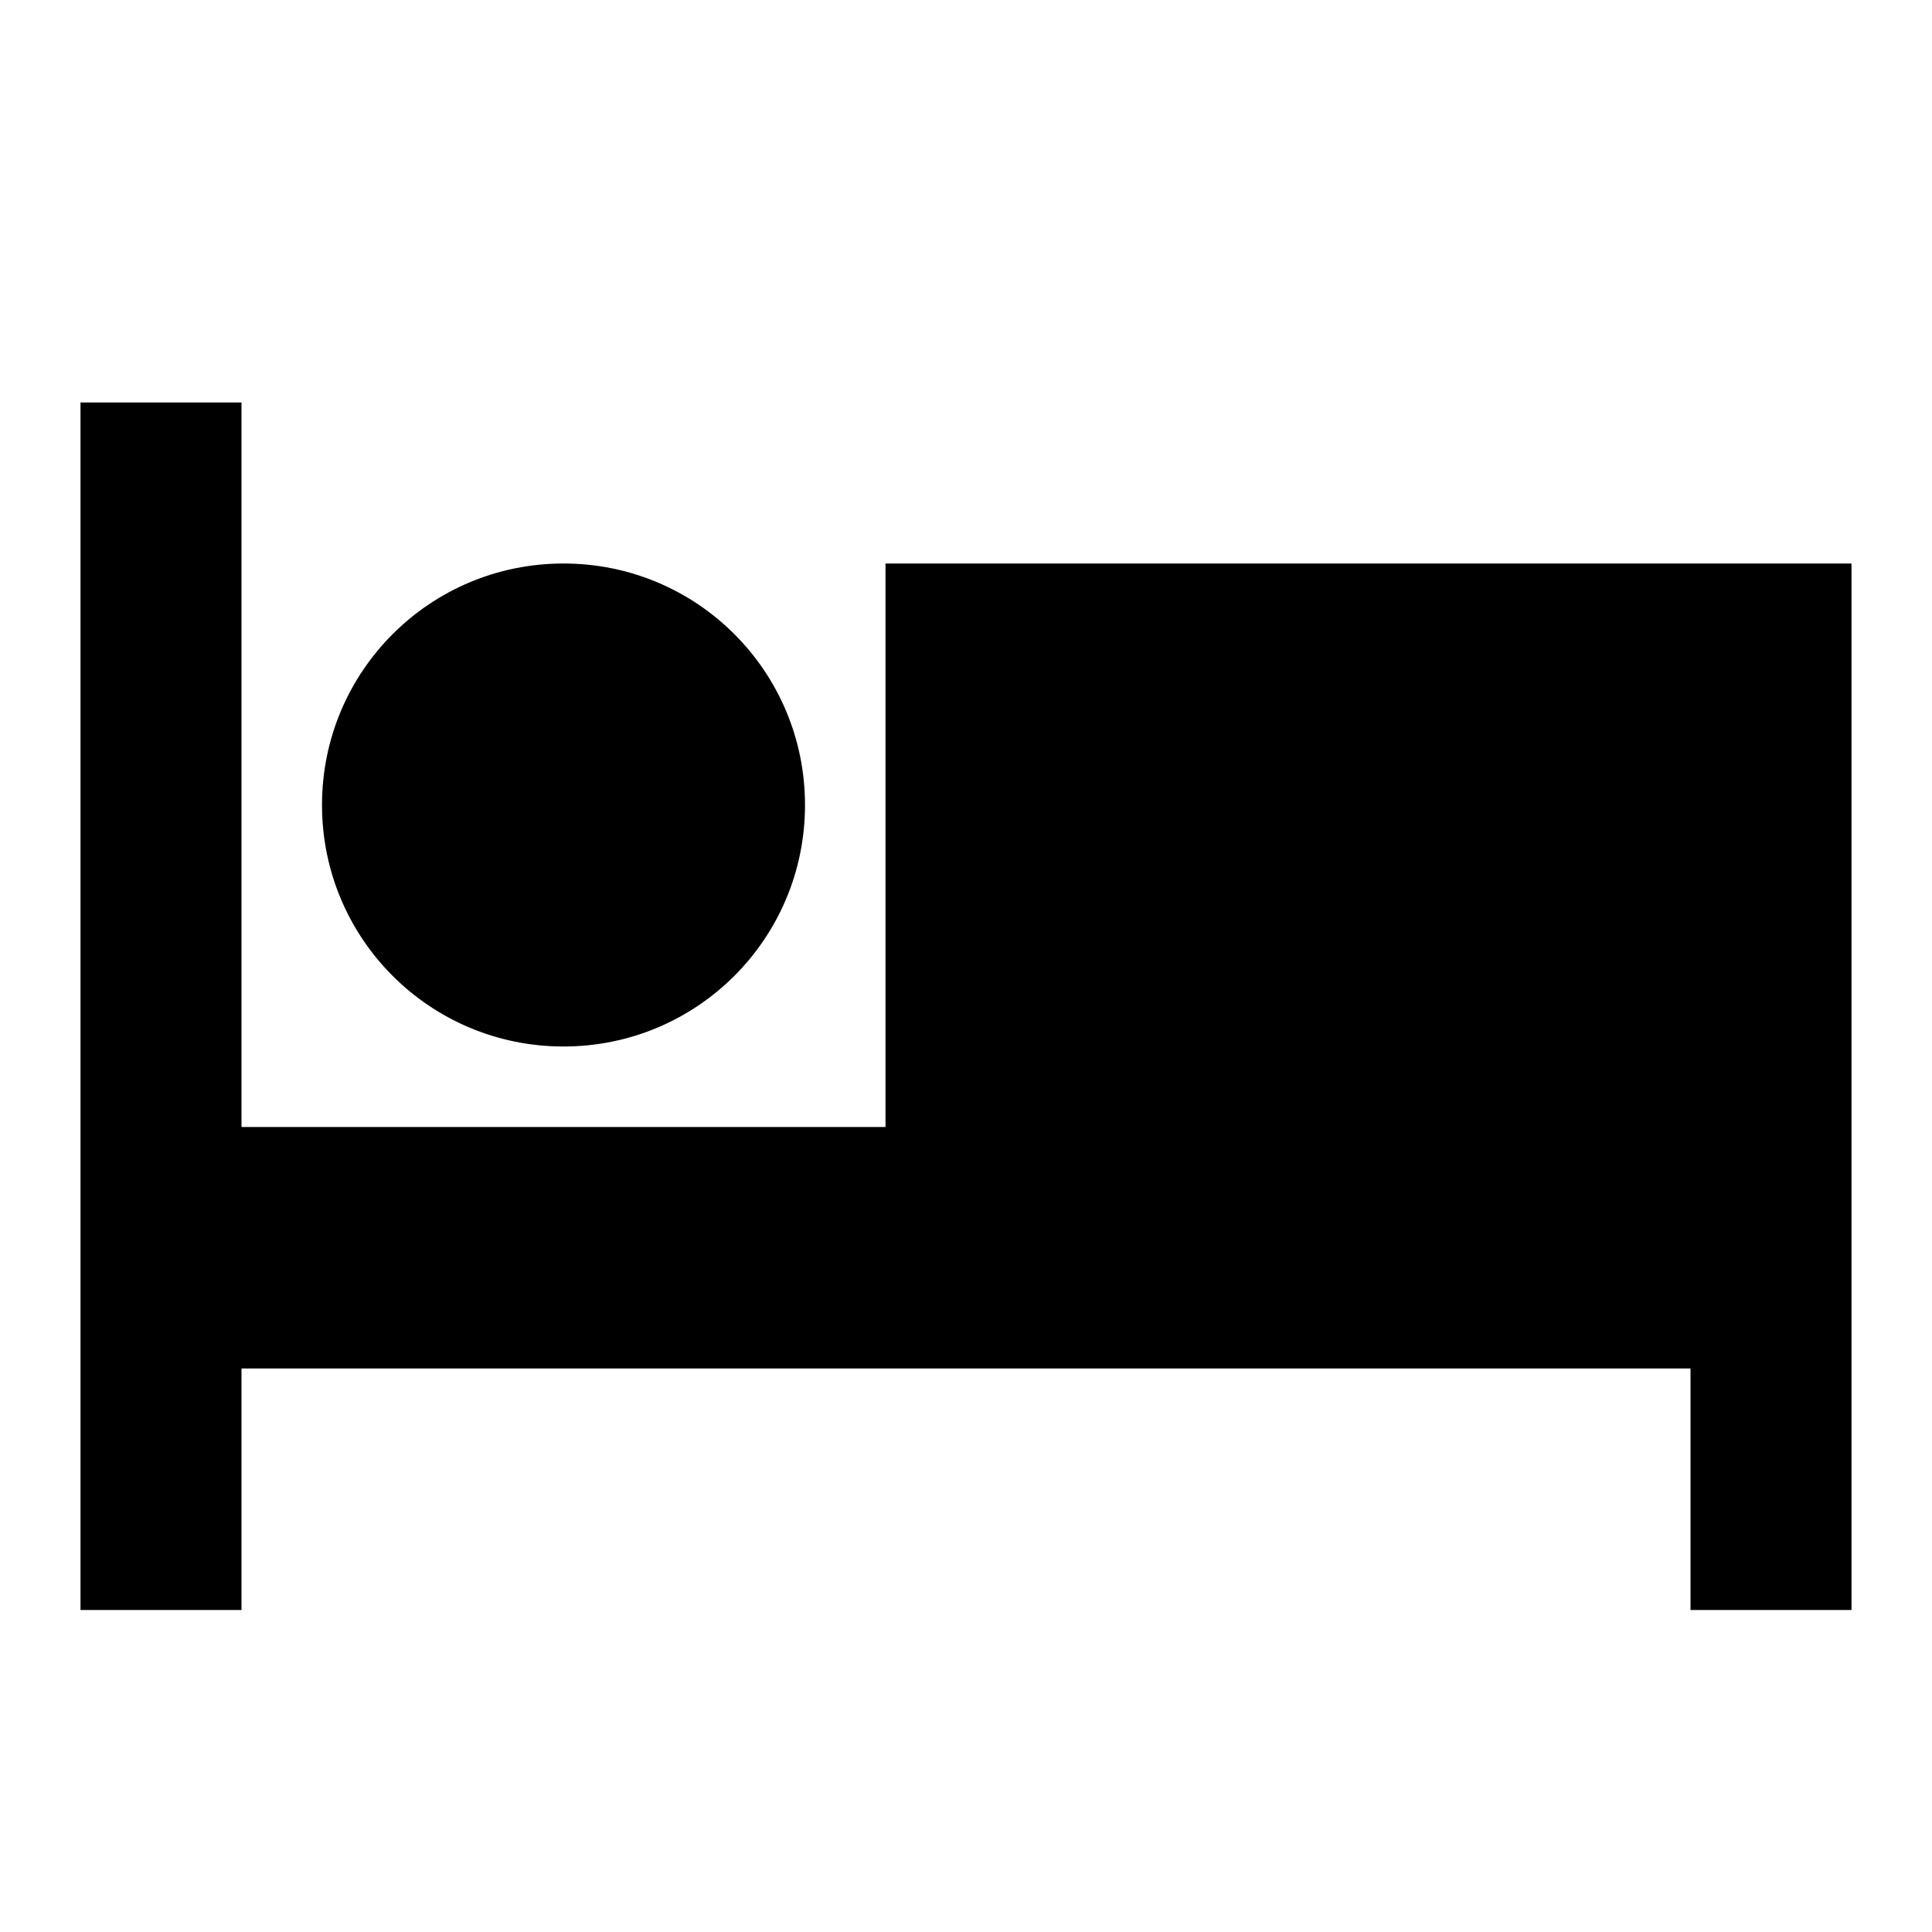 <?xml version="1.0" encoding="utf-8"?><!--Generator: Adobe Illustrator 19.1.0, SVG Export Plug-In . SVG Version: 6.00 Build 0)--><svg version="1.1" xmlns="http://www.w3.org/2000/svg" xmlns:xlink="http://www.w3.org/1999/xlink" x="0px" y="0px" width="24px" height="24px" viewBox="0 0 24 24" enable-background="new 0 0 24 24" xml:space="preserve"><g id="Bounding_Boxes"/><g id="Sharp"><path d="M7,13c1.66,0,3-1.34,3-3S8.66,7,7,7s-3,1.34-3,3S5.34,13,7,13z M23,7H11v7H3V5H1v15h2v-3h18v3h2V7z" fill="currentColor"/></g></svg>